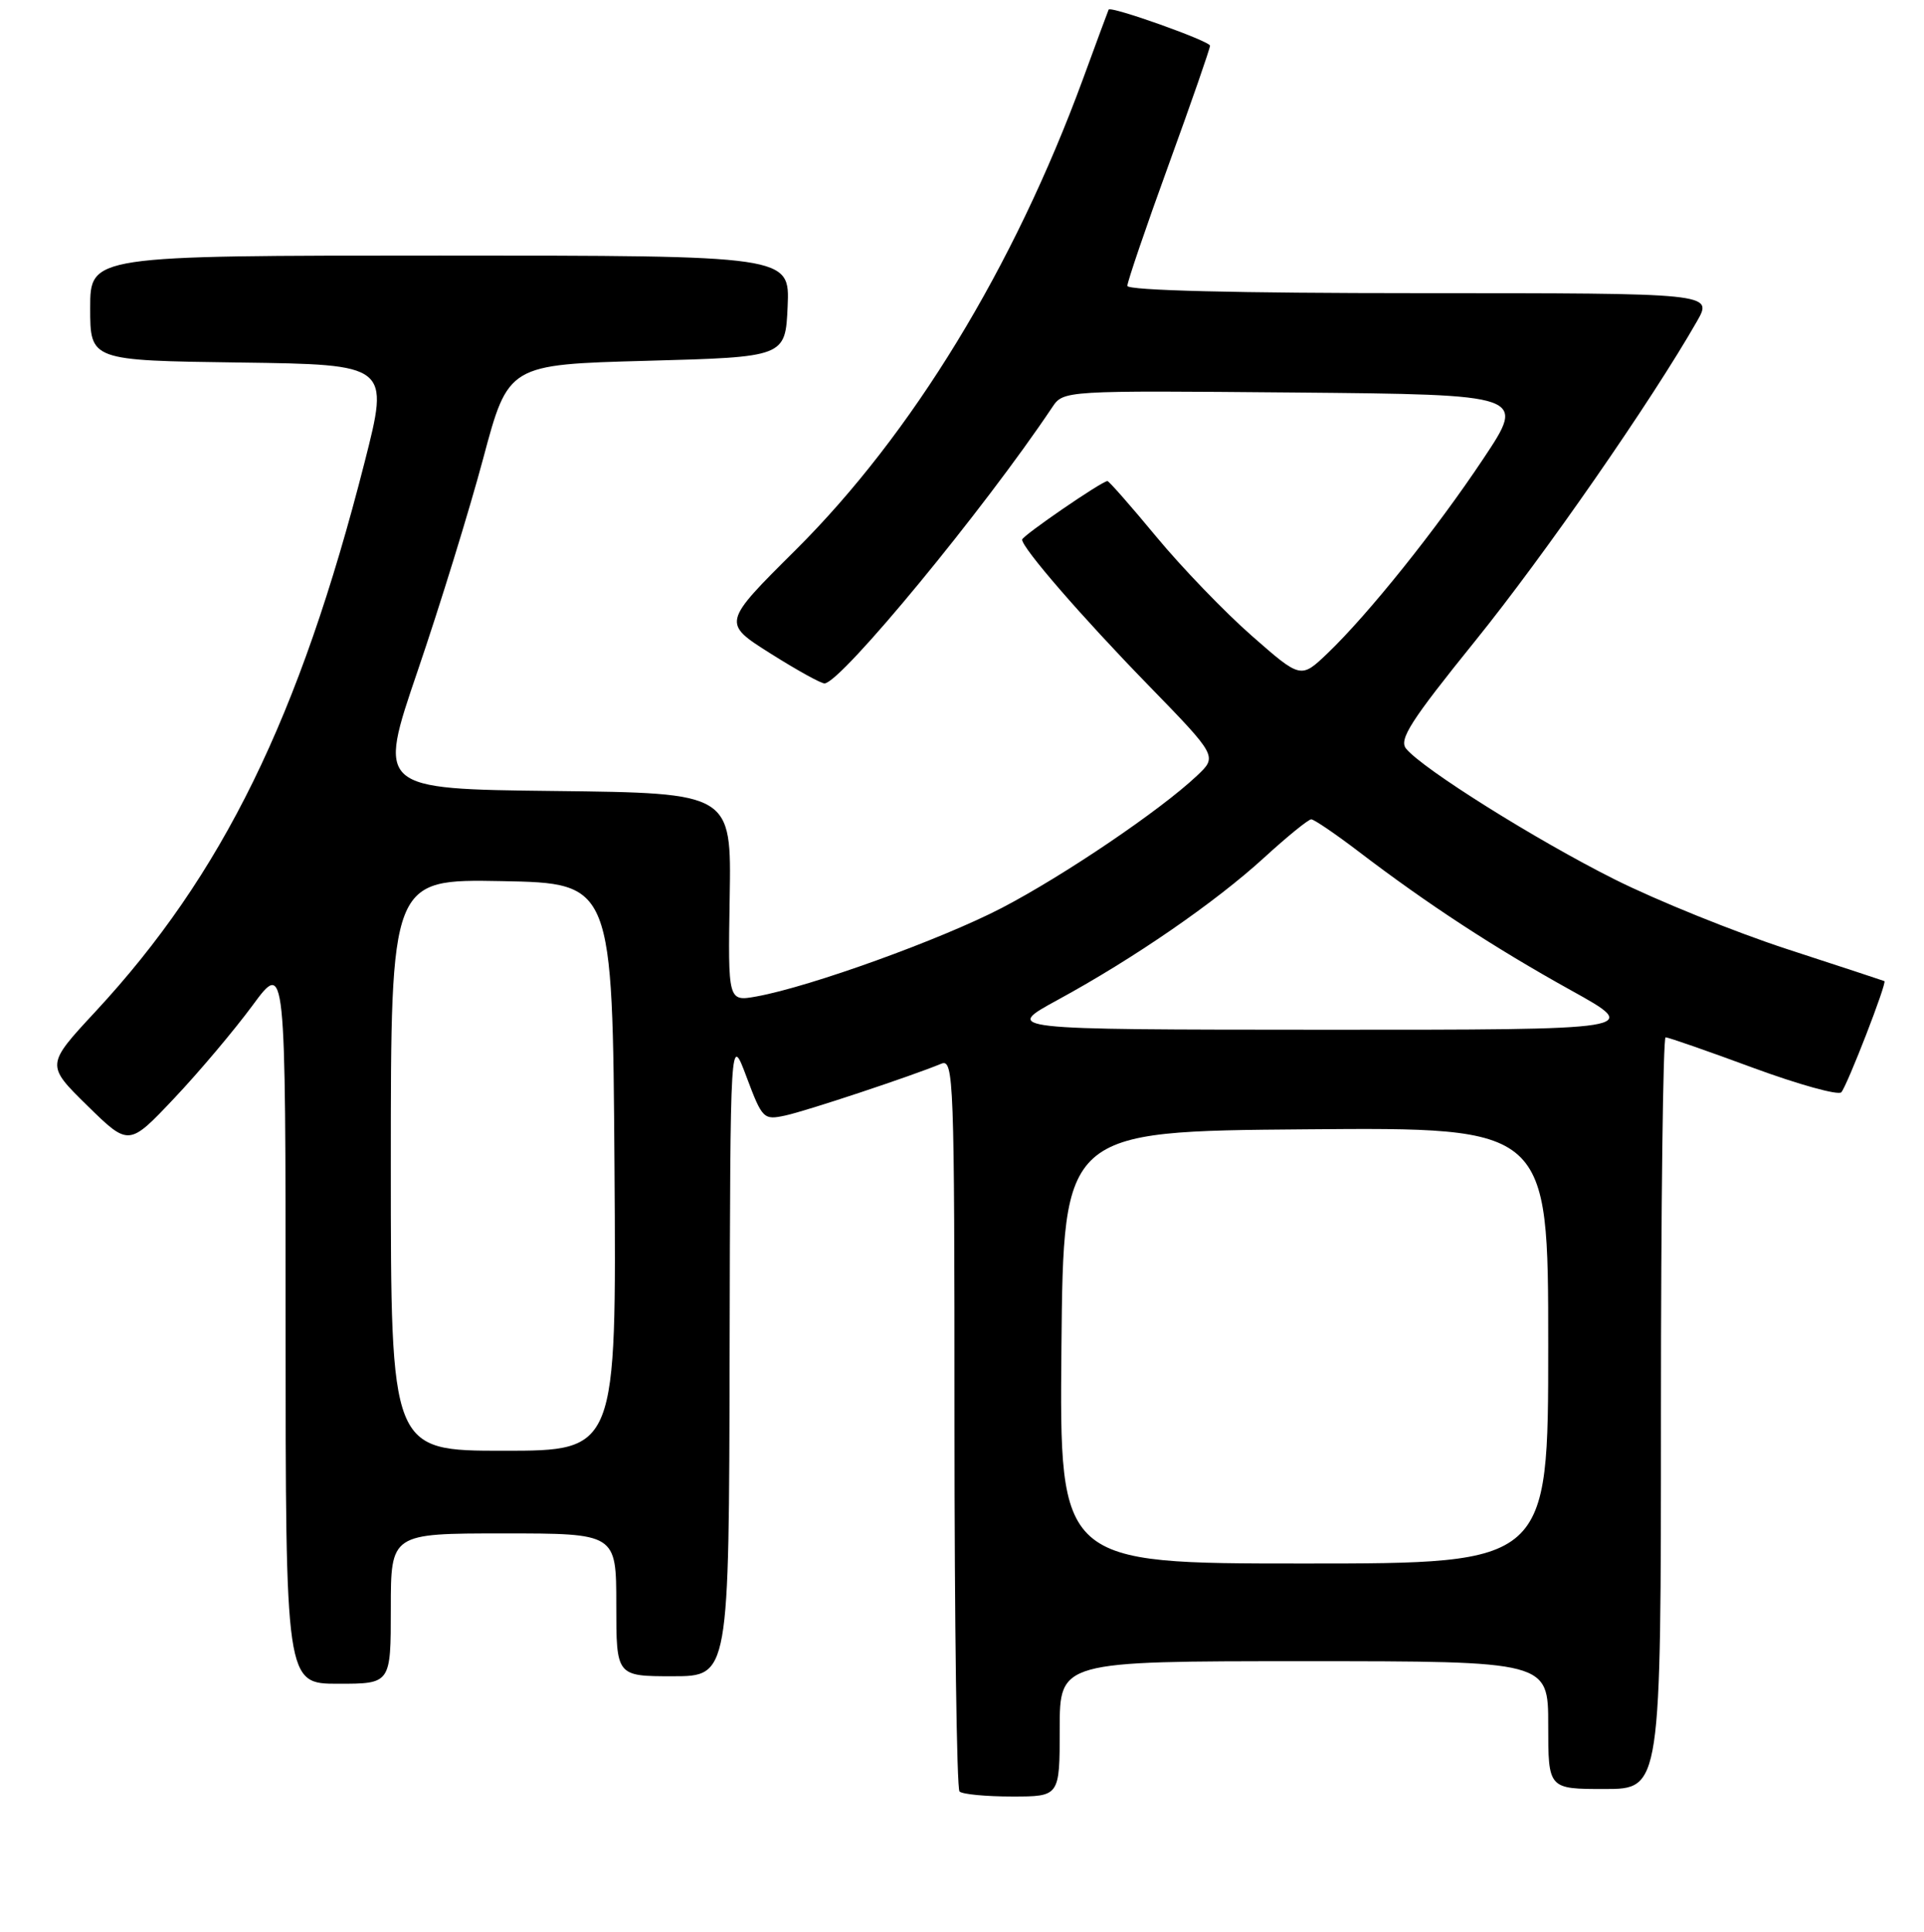 <?xml version="1.0" encoding="UTF-8" standalone="no"?>
<!DOCTYPE svg PUBLIC "-//W3C//DTD SVG 1.1//EN" "http://www.w3.org/Graphics/SVG/1.1/DTD/svg11.dtd" >
<svg xmlns="http://www.w3.org/2000/svg" xmlns:xlink="http://www.w3.org/1999/xlink" version="1.1" viewBox="0 0 256 257">
 <g >
 <path fill="currentColor"
d=" M 141.00 230.00 C 141.00 221.00 141.00 221.00 173.50 221.00 C 206.00 221.00 206.00 221.00 206.00 229.50 C 206.00 238.00 206.00 238.00 213.50 238.00 C 221.00 238.00 221.00 238.00 221.00 188.00 C 221.00 160.50 221.28 138.00 221.62 138.00 C 221.97 138.00 227.21 139.82 233.27 142.06 C 239.33 144.29 244.61 145.75 245.00 145.31 C 245.79 144.41 251.11 130.70 250.73 130.52 C 250.61 130.46 244.79 128.55 237.80 126.27 C 230.82 123.99 220.47 119.81 214.80 116.97 C 204.42 111.77 189.35 102.33 187.10 99.61 C 186.09 98.40 187.69 95.91 196.28 85.27 C 205.51 73.85 219.76 53.31 225.79 42.75 C 227.93 39.00 227.93 39.00 188.97 39.00 C 164.48 39.00 150.00 38.64 150.00 38.03 C 150.00 37.50 152.47 30.24 155.50 21.91 C 158.53 13.58 161.00 6.46 161.00 6.08 C 161.00 5.47 147.75 0.75 147.51 1.28 C 147.45 1.40 145.91 5.55 144.10 10.50 C 134.88 35.60 121.36 57.75 105.84 73.19 C 96.09 82.88 96.09 82.88 102.52 86.94 C 106.06 89.17 109.30 90.97 109.73 90.92 C 112.02 90.69 130.92 67.77 140.00 54.19 C 141.50 51.95 141.50 51.95 172.27 52.22 C 203.04 52.50 203.04 52.50 197.39 60.99 C 191.11 70.43 182.07 81.71 176.64 86.91 C 173.08 90.31 173.08 90.31 166.54 84.57 C 162.94 81.41 157.24 75.49 153.86 71.41 C 150.49 67.34 147.56 64.00 147.35 64.00 C 146.62 64.00 136.00 71.29 136.00 71.79 C 136.00 72.90 143.90 82.02 152.70 91.06 C 162.00 100.62 162.00 100.62 159.25 103.21 C 154.35 107.83 141.56 116.48 133.31 120.78 C 125.23 124.98 107.84 131.26 100.68 132.56 C 96.86 133.25 96.86 133.25 97.09 119.37 C 97.32 105.50 97.32 105.50 73.76 105.23 C 50.21 104.96 50.21 104.96 55.58 89.23 C 58.53 80.58 62.45 67.88 64.29 61.00 C 67.63 48.50 67.63 48.50 86.07 48.00 C 104.50 47.50 104.50 47.50 104.80 40.75 C 105.09 34.00 105.09 34.00 58.55 34.00 C 12.00 34.00 12.00 34.00 12.00 40.98 C 12.00 47.96 12.00 47.96 31.91 48.23 C 51.82 48.50 51.82 48.50 48.51 61.50 C 39.85 95.46 29.61 116.36 12.69 134.59 C 6.11 141.68 6.11 141.68 11.62 147.09 C 17.14 152.50 17.14 152.50 23.17 146.12 C 26.49 142.61 31.18 137.04 33.60 133.76 C 38.00 127.78 38.00 127.78 38.00 175.89 C 38.00 224.00 38.00 224.00 45.00 224.00 C 52.00 224.00 52.00 224.00 52.00 214.00 C 52.00 204.00 52.00 204.00 67.00 204.00 C 82.00 204.00 82.00 204.00 82.00 213.50 C 82.00 223.00 82.00 223.00 89.50 223.00 C 97.00 223.00 97.00 223.00 97.08 180.25 C 97.17 137.50 97.17 137.50 99.33 143.27 C 101.43 148.86 101.60 149.03 104.50 148.40 C 107.29 147.80 121.27 143.16 125.25 141.51 C 126.90 140.83 127.00 143.48 127.00 189.23 C 127.00 215.87 127.30 237.97 127.67 238.33 C 128.03 238.70 131.18 239.00 134.67 239.00 C 141.00 239.00 141.00 239.00 141.00 230.00 Z  M 141.23 179.25 C 141.50 150.50 141.50 150.50 173.75 150.24 C 206.00 149.97 206.00 149.97 206.00 178.99 C 206.00 208.00 206.00 208.00 173.48 208.00 C 140.97 208.00 140.97 208.00 141.23 179.25 Z  M 52.00 154.97 C 52.00 116.95 52.00 116.95 66.75 117.22 C 81.50 117.50 81.50 117.50 81.76 155.25 C 82.02 193.00 82.02 193.00 67.01 193.00 C 52.00 193.00 52.00 193.00 52.00 154.97 Z  M 140.72 133.03 C 150.90 127.49 161.69 120.05 168.21 114.09 C 171.27 111.29 174.09 109.00 174.47 109.00 C 174.84 109.00 177.71 110.95 180.83 113.33 C 189.96 120.29 198.84 126.09 209.00 131.73 C 218.50 137.00 218.50 137.00 176.00 136.99 C 133.50 136.97 133.50 136.97 140.72 133.03 Z "/>
</g>
</svg>